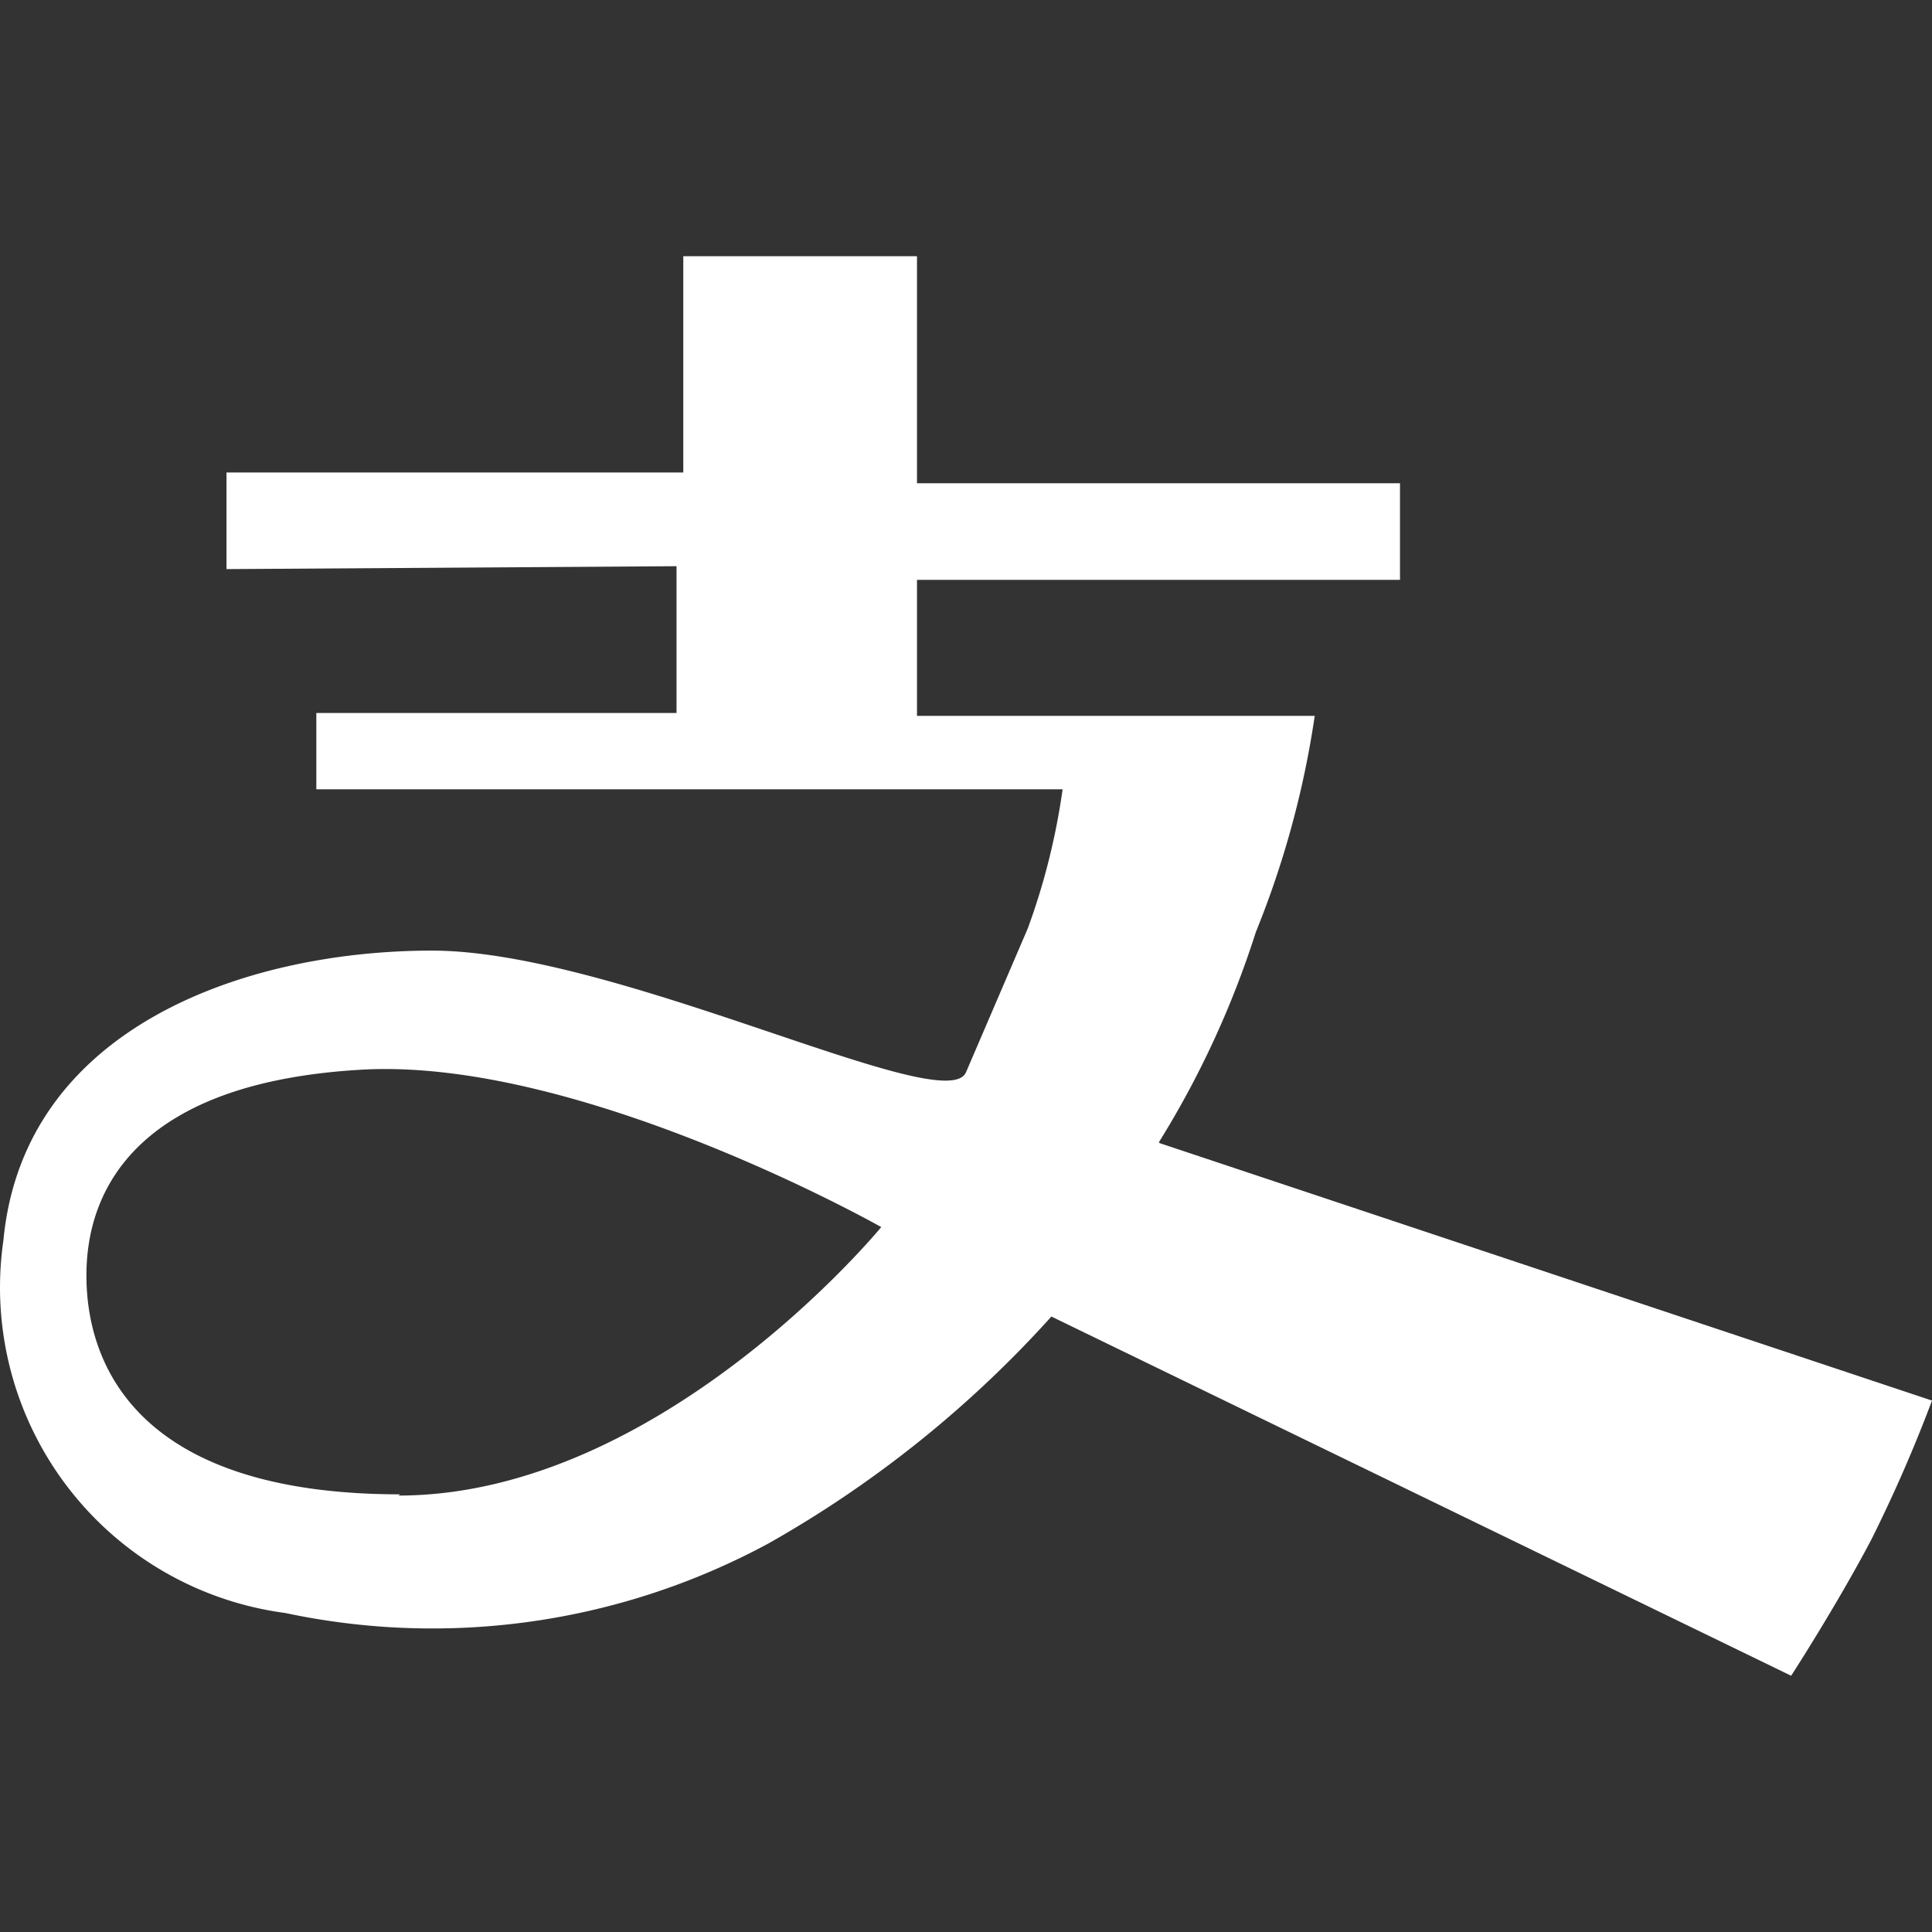 <svg xmlns="http://www.w3.org/2000/svg" xmlns:xlink="http://www.w3.org/1999/xlink" width="30" height="30" viewBox="0 0 30 30"><rect x="0" y="0" width="30" height="30" fill="#333333" stroke="none"/><defs><style>.a{fill:#fff;}.b{clip-path:url(#a);}</style><clipPath id="a"><rect class="a" width="30" height="30" transform="translate(889 551)"/></clipPath></defs><g class="b" transform="translate(-889 -551)"><path class="a" d="M18,17.725a14.516,14.516,0,0,0,1.5-3.254,14.531,14.531,0,0,0,.915-3.359H14.239V9h7.5V7.5h-7.5V3.974H10.61V7.333H3.517v1.5l6.988-.045v2.279H4.912v1.185H16.5a10.5,10.5,0,0,1-.54,2.159L15,16.646c-.315.735-5.414-1.889-8.293-1.889S.368,15.941.053,19.255a5.1,5.1,0,0,0,4.379,5.788,10.977,10.977,0,0,0,7.5-1.08,17.47,17.47,0,0,0,4.394-3.524l11.487,5.578s.7-1.08,1.245-2.114A22.749,22.749,0,0,0,30,21.744l-12-4ZM6.216,23.2c-4.064,0-4.874-1.994-4.874-3.4s.87-3,4.274-3.194,8.068,2.444,8.068,2.444-3.419,4.169-7.5,4.169Zm0,0" transform="translate(889 551.004)"/></g></svg>